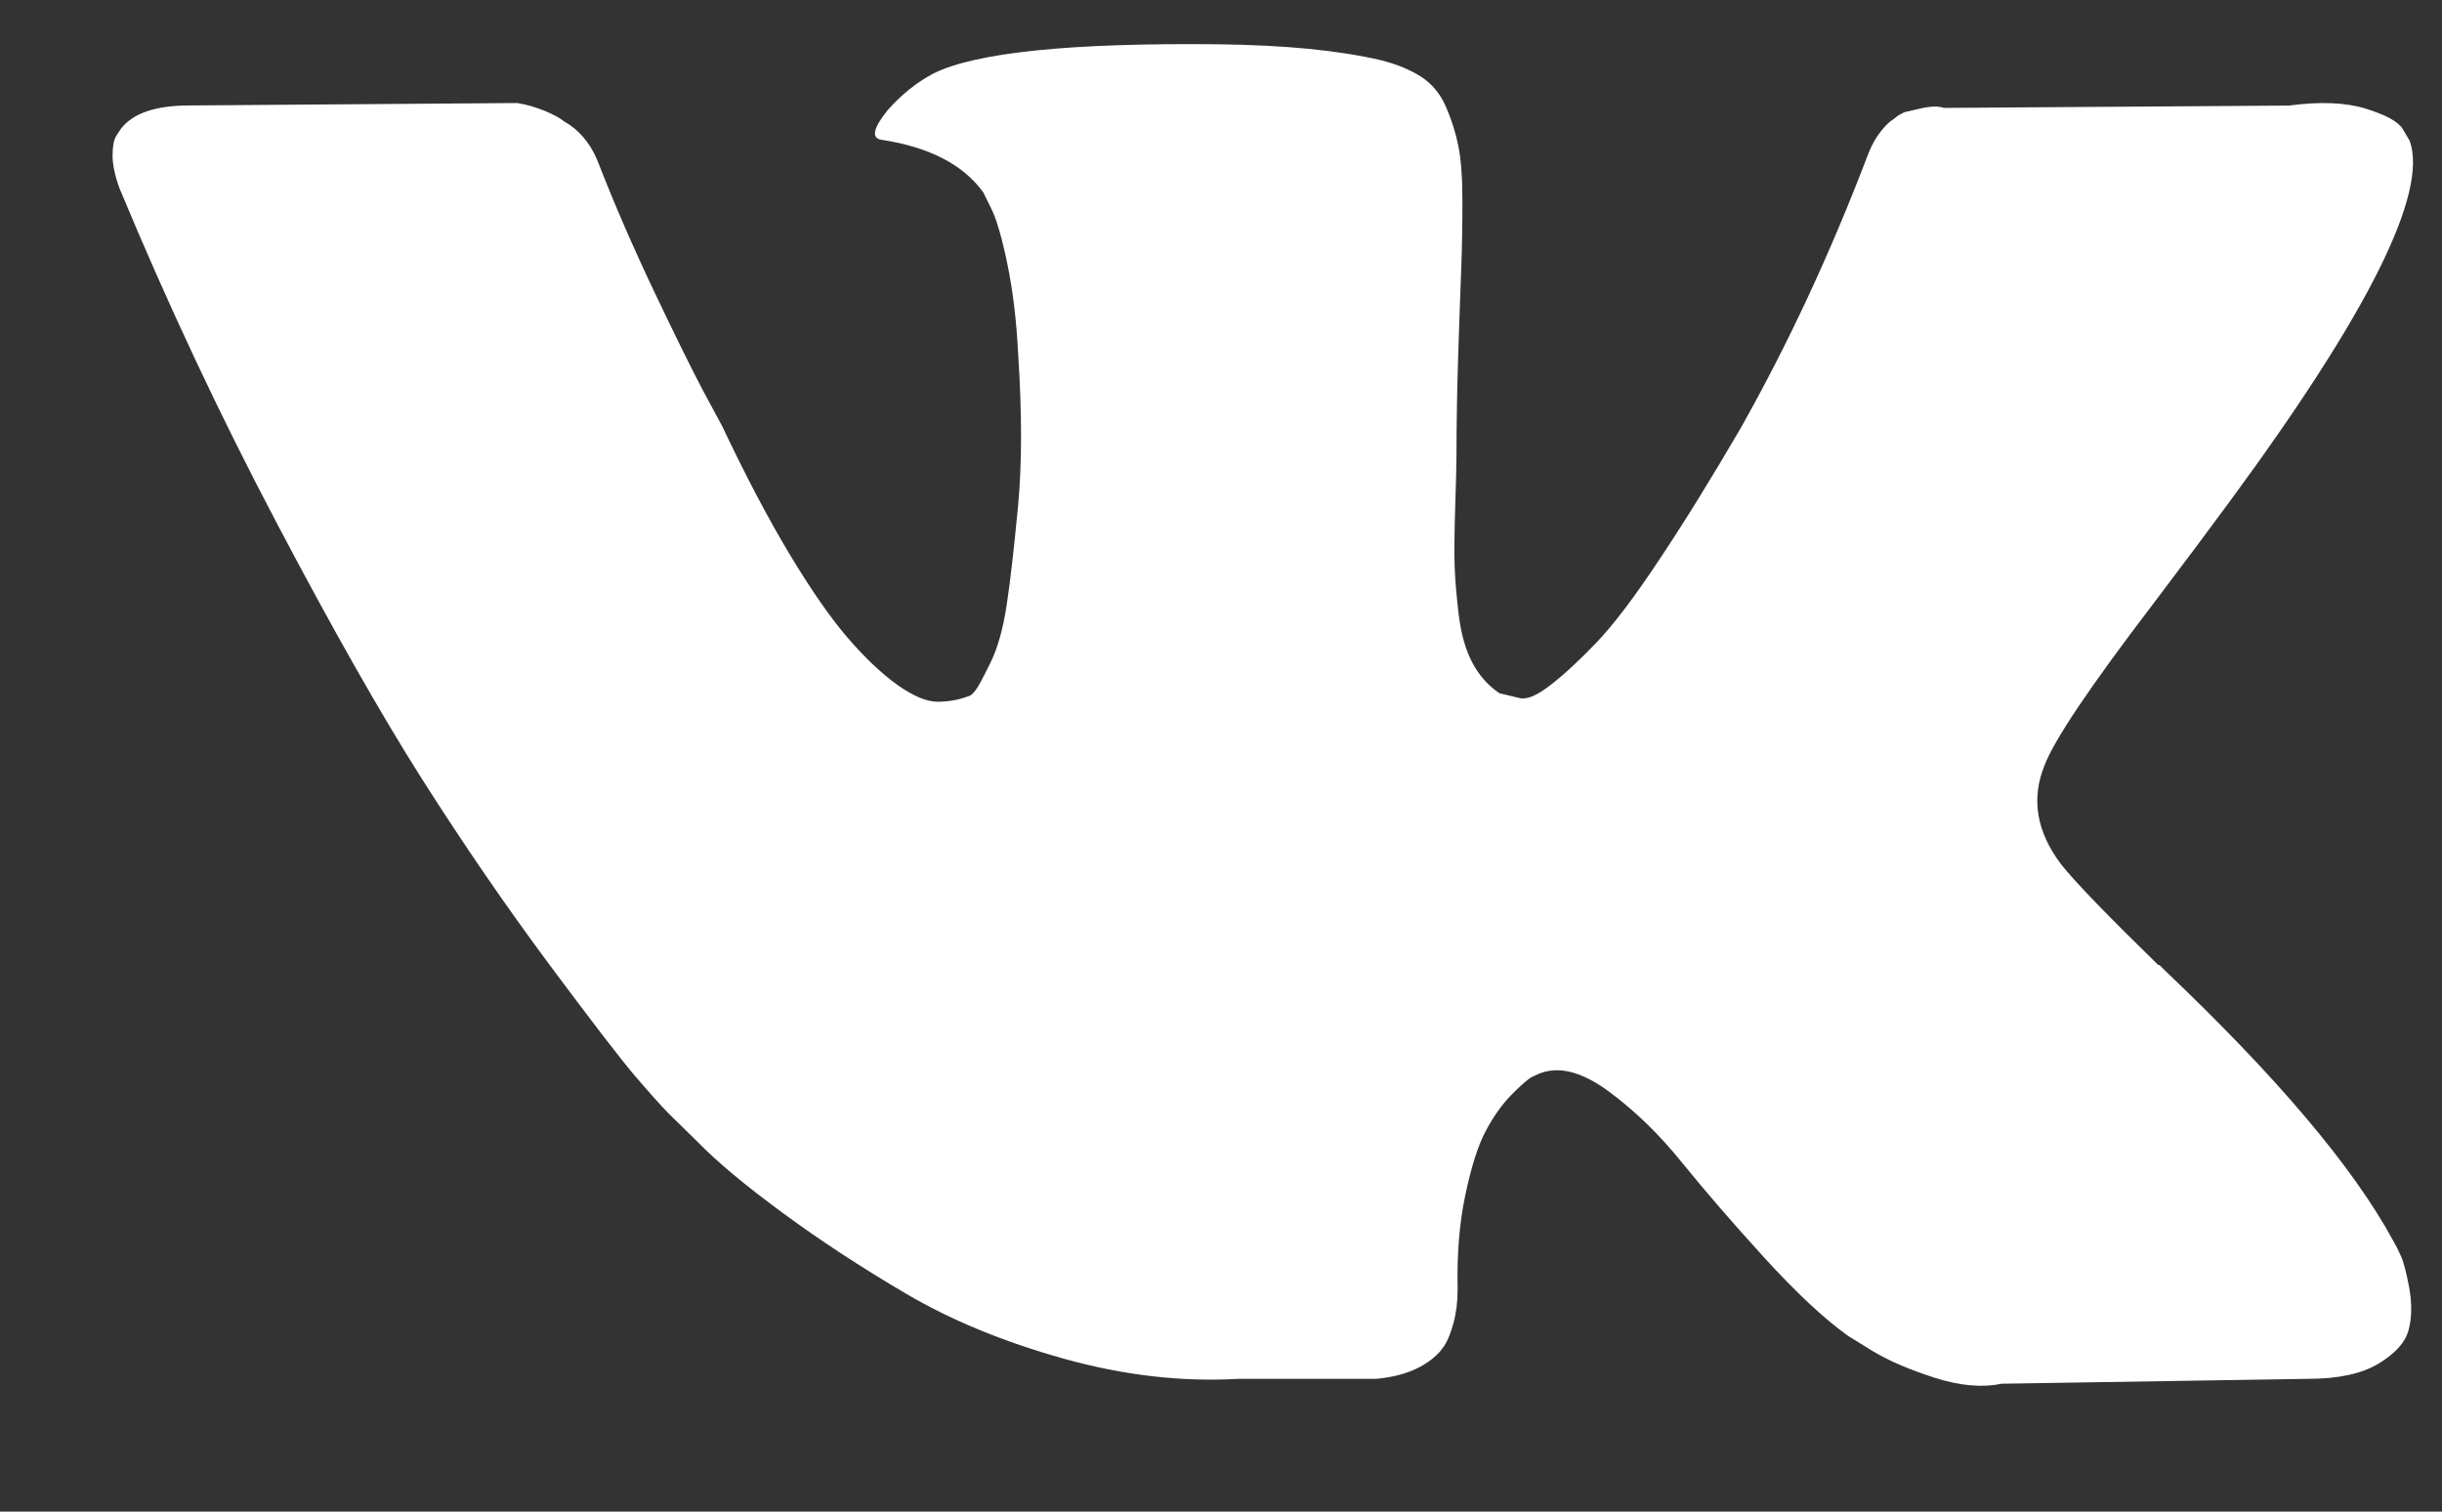 <svg width="21" height="13" viewBox="0 0 21 13" fill="none" xmlns="http://www.w3.org/2000/svg">
<rect x="0" y="0" width="21" height="13" fill="#333333" stroke="none"/>
<g id="iconVK 1" clip-path="url(#clip0_28_43)">
<path id="Vector" d="M20.646 10.8C20.622 10.747 20.6 10.703 20.579 10.668C20.236 10.036 19.58 9.261 18.612 8.341L18.591 8.32L18.581 8.31L18.571 8.299H18.56C18.121 7.871 17.843 7.583 17.726 7.435C17.513 7.155 17.465 6.87 17.582 6.582C17.664 6.365 17.973 5.905 18.509 5.203C18.79 4.831 19.013 4.533 19.178 4.308C20.366 2.694 20.881 1.662 20.723 1.213L20.662 1.108C20.621 1.044 20.514 0.987 20.343 0.934C20.171 0.881 19.951 0.872 19.683 0.908L16.717 0.928C16.669 0.911 16.6 0.913 16.511 0.934C16.422 0.955 16.377 0.965 16.377 0.965L16.325 0.992L16.284 1.024C16.25 1.044 16.212 1.081 16.171 1.134C16.13 1.186 16.096 1.248 16.068 1.318C15.745 2.168 15.378 2.957 14.966 3.687C14.712 4.123 14.478 4.5 14.265 4.819C14.053 5.139 13.874 5.374 13.73 5.525C13.585 5.676 13.455 5.797 13.338 5.888C13.222 5.979 13.133 6.018 13.071 6.004C13.009 5.99 12.951 5.976 12.895 5.962C12.799 5.898 12.722 5.812 12.664 5.704C12.605 5.595 12.566 5.458 12.545 5.293C12.525 5.128 12.513 4.986 12.509 4.866C12.506 4.747 12.507 4.579 12.514 4.361C12.521 4.143 12.525 3.996 12.525 3.919C12.525 3.652 12.53 3.362 12.54 3.05C12.55 2.738 12.559 2.49 12.566 2.308C12.573 2.125 12.576 1.932 12.576 1.729C12.576 1.525 12.564 1.365 12.54 1.25C12.516 1.134 12.48 1.021 12.432 0.913C12.384 0.804 12.313 0.72 12.221 0.66C12.128 0.6 12.013 0.553 11.876 0.518C11.512 0.433 11.049 0.388 10.485 0.381C9.208 0.367 8.387 0.451 8.023 0.634C7.879 0.711 7.749 0.816 7.632 0.949C7.508 1.104 7.491 1.188 7.58 1.202C7.993 1.265 8.284 1.416 8.456 1.655L8.518 1.781C8.566 1.872 8.614 2.034 8.662 2.266C8.71 2.497 8.741 2.753 8.755 3.034C8.789 3.547 8.789 3.985 8.755 4.35C8.72 4.715 8.688 5 8.657 5.203C8.626 5.407 8.58 5.572 8.518 5.698C8.456 5.824 8.415 5.902 8.394 5.93C8.374 5.958 8.356 5.975 8.343 5.982C8.253 6.017 8.161 6.035 8.065 6.035C7.968 6.035 7.852 5.986 7.714 5.888C7.577 5.789 7.435 5.654 7.287 5.482C7.139 5.31 6.973 5.07 6.787 4.761C6.602 4.452 6.41 4.087 6.211 3.666L6.046 3.36C5.943 3.164 5.802 2.878 5.623 2.502C5.445 2.127 5.287 1.763 5.15 1.412C5.095 1.265 5.012 1.153 4.902 1.076L4.851 1.044C4.817 1.016 4.762 0.986 4.686 0.954C4.611 0.923 4.532 0.9 4.449 0.886L1.627 0.907C1.338 0.907 1.143 0.974 1.04 1.107L0.999 1.17C0.978 1.205 0.968 1.261 0.968 1.339C0.968 1.416 0.988 1.511 1.029 1.623C1.441 2.613 1.889 3.567 2.374 4.487C2.858 5.407 3.278 6.147 3.635 6.709C3.992 7.27 4.356 7.8 4.727 8.299C5.098 8.797 5.343 9.116 5.464 9.257C5.584 9.397 5.678 9.502 5.747 9.573L6.004 9.825C6.169 9.994 6.411 10.196 6.731 10.431C7.05 10.666 7.404 10.898 7.792 11.126C8.18 11.354 8.631 11.54 9.146 11.684C9.661 11.828 10.162 11.886 10.65 11.858H11.835C12.075 11.836 12.257 11.759 12.381 11.626L12.421 11.573C12.449 11.531 12.475 11.466 12.499 11.379C12.523 11.291 12.535 11.194 12.535 11.089C12.528 10.787 12.55 10.515 12.602 10.273C12.653 10.031 12.711 9.849 12.777 9.726C12.842 9.603 12.916 9.499 12.998 9.415C13.081 9.331 13.139 9.28 13.174 9.262C13.208 9.245 13.235 9.233 13.256 9.226C13.421 9.169 13.615 9.224 13.838 9.389C14.061 9.554 14.271 9.758 14.466 10C14.662 10.242 14.897 10.514 15.172 10.816C15.447 11.117 15.687 11.342 15.893 11.489L16.099 11.616C16.236 11.7 16.415 11.777 16.635 11.848C16.854 11.918 17.046 11.935 17.211 11.9L19.848 11.858C20.109 11.858 20.312 11.814 20.456 11.726C20.6 11.639 20.686 11.542 20.713 11.437C20.741 11.332 20.742 11.212 20.719 11.079C20.694 10.945 20.67 10.852 20.646 10.8Z" fill="white"/>
</g>
<defs>
<clipPath id="clip0_28_43">
<rect width="19.784" height="12.134" fill="white" transform="translate(0.968 0.379)"/>
</clipPath>
</defs>
</svg>
